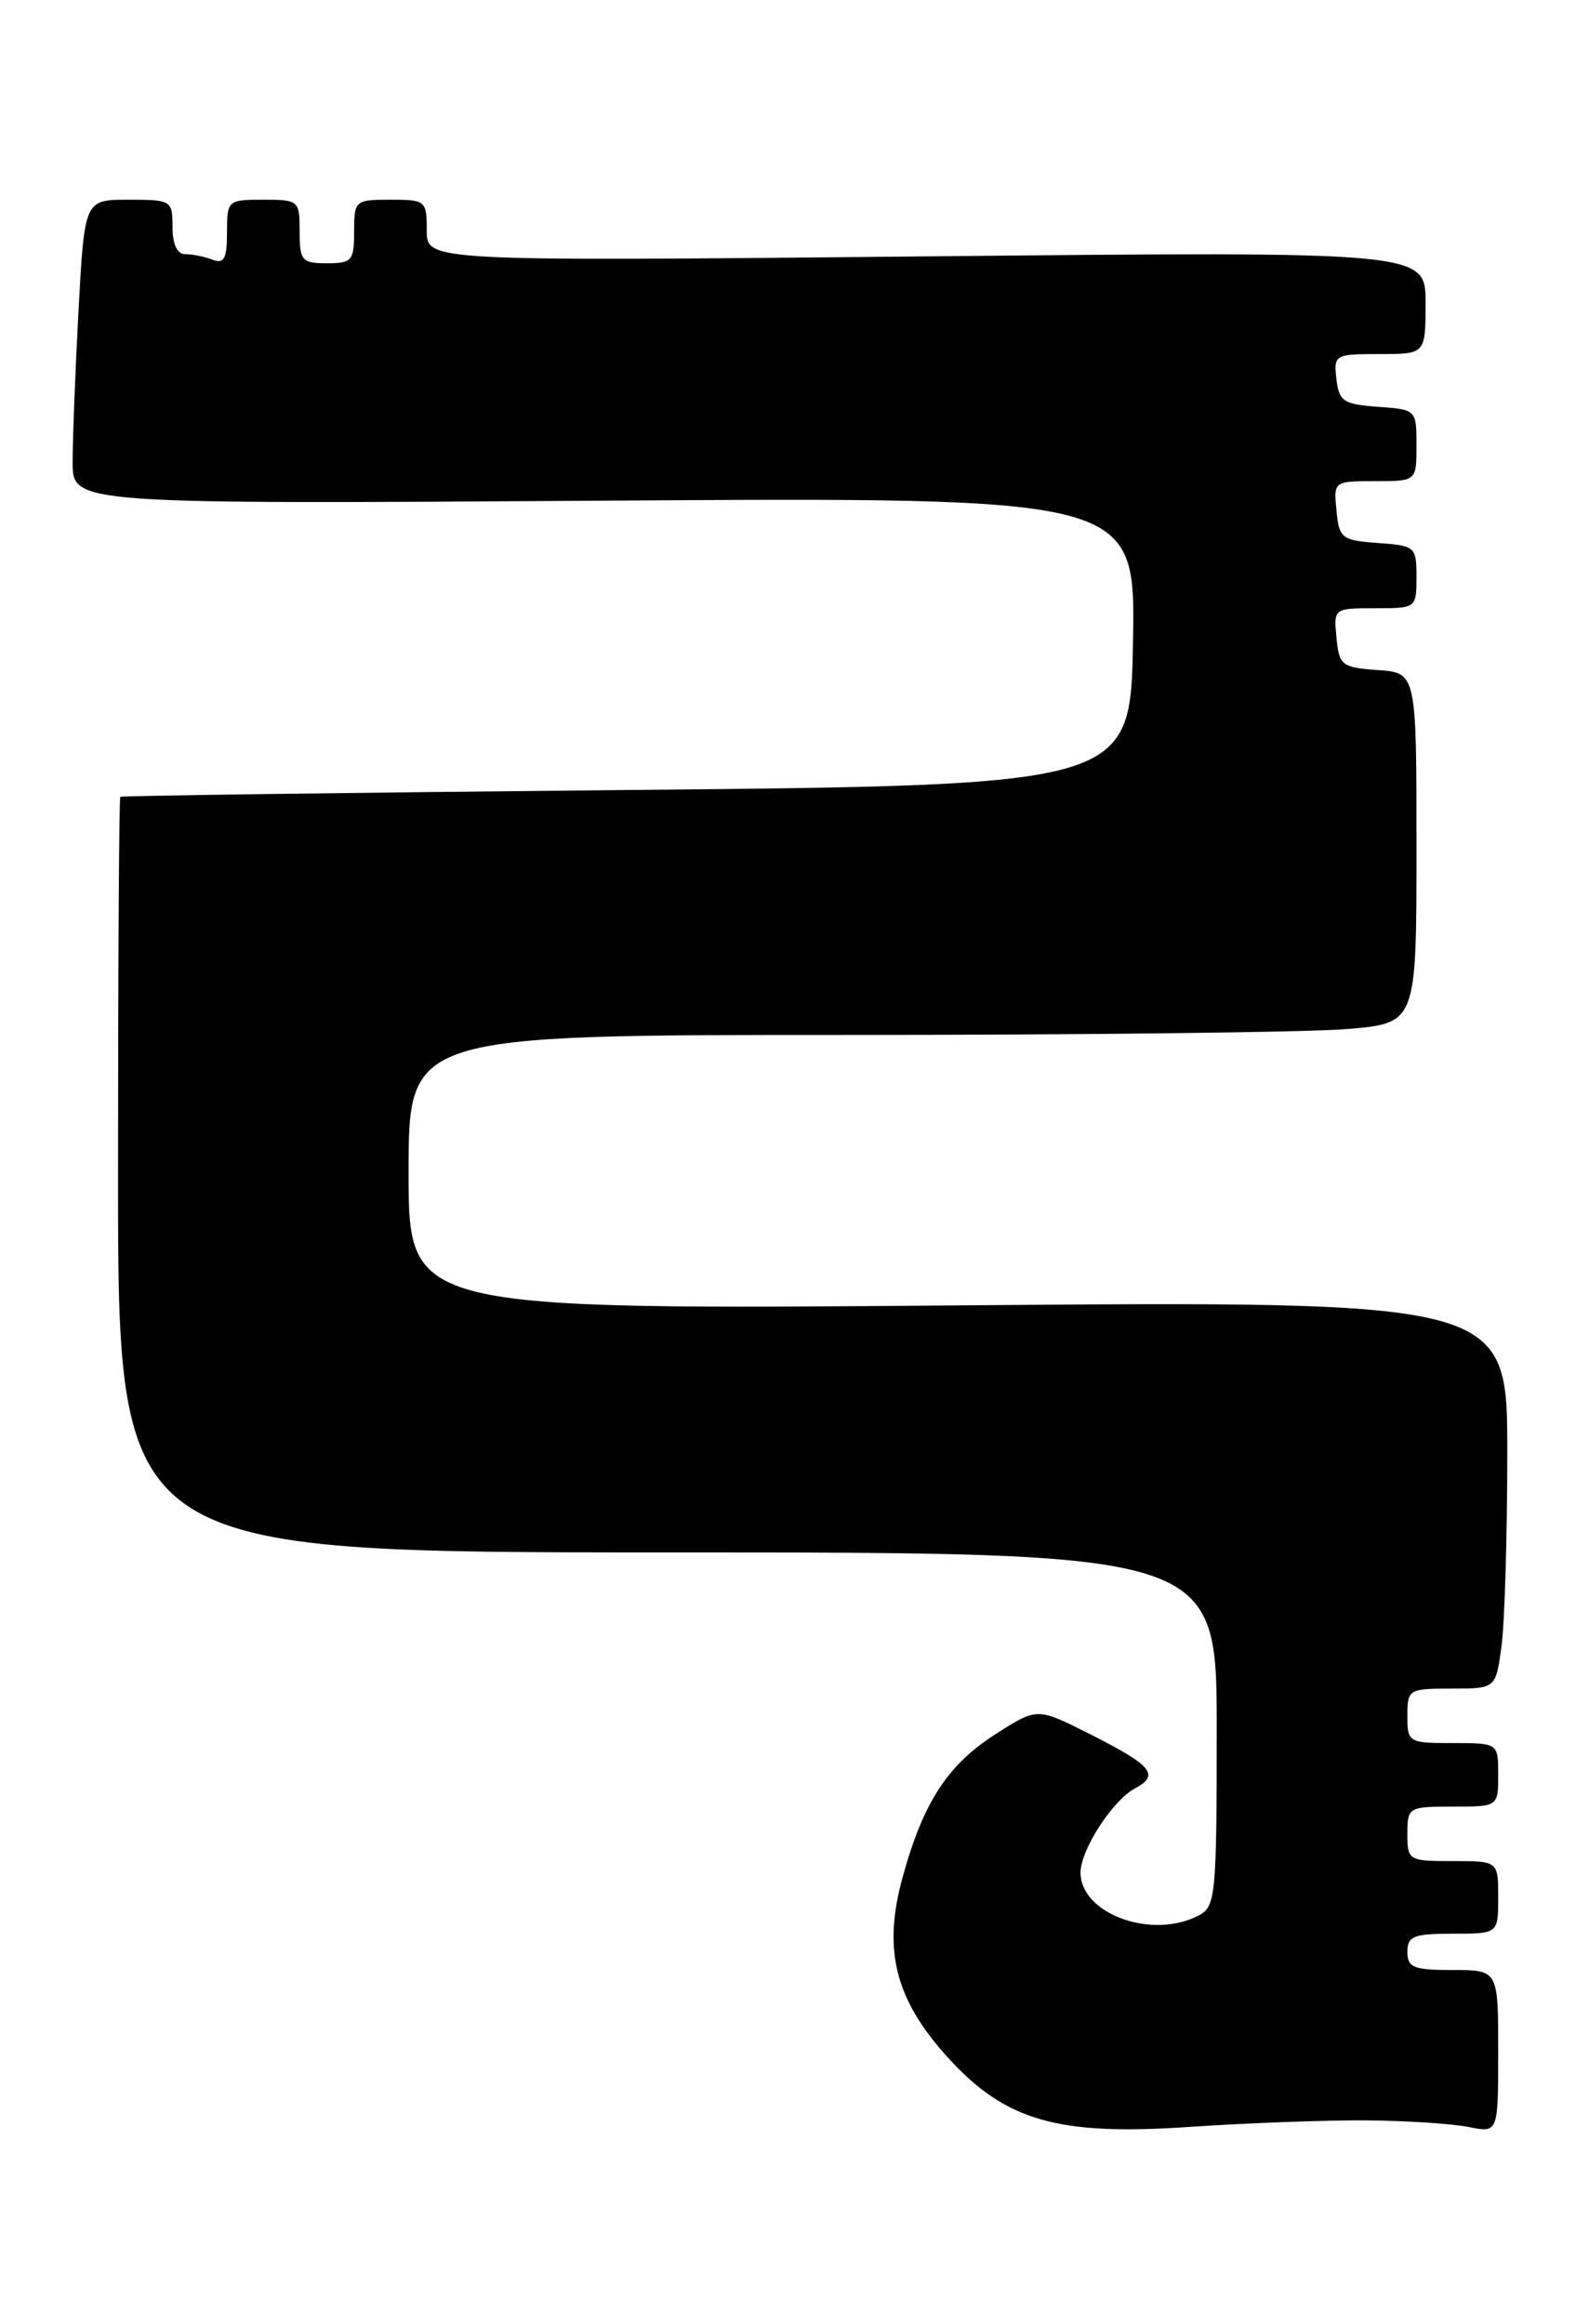 <?xml version="1.0" encoding="UTF-8" standalone="no"?>
<!DOCTYPE svg PUBLIC "-//W3C//DTD SVG 1.1//EN" "http://www.w3.org/Graphics/SVG/1.1/DTD/svg11.dtd" >
<svg xmlns="http://www.w3.org/2000/svg" xmlns:xlink="http://www.w3.org/1999/xlink" version="1.1" viewBox="0 0 175 256">
 <g >
 <path fill="currentColor"
d=" M 150.50 233.56 C 154.90 233.60 159.96 233.93 161.75 234.29 C 165.00 234.95 165.00 234.95 165.00 225.97 C 165.00 217.00 165.00 217.00 160.00 217.00 C 155.67 217.00 155.00 216.73 155.00 215.00 C 155.00 213.27 155.67 213.00 160.00 213.00 C 165.00 213.00 165.00 213.00 165.00 209.00 C 165.00 205.00 165.00 205.00 160.00 205.00 C 155.11 205.00 155.00 204.93 155.00 202.00 C 155.00 199.07 155.11 199.00 160.00 199.00 C 165.00 199.00 165.00 199.00 165.00 195.50 C 165.00 192.00 165.00 192.00 160.00 192.00 C 155.11 192.00 155.00 191.93 155.00 189.00 C 155.00 186.08 155.13 186.00 159.86 186.00 C 164.73 186.00 164.73 186.00 165.36 181.36 C 165.71 178.81 166.00 169.20 166.00 160.01 C 166.00 143.30 166.00 143.30 105.50 143.79 C 45.00 144.28 45.00 144.28 45.00 129.14 C 45.00 114.00 45.00 114.00 92.85 114.00 C 119.17 114.00 144.14 113.71 148.35 113.35 C 156.00 112.71 156.00 112.71 156.00 93.41 C 156.00 74.11 156.00 74.11 151.75 73.81 C 147.76 73.52 147.48 73.30 147.19 70.25 C 146.87 67.01 146.89 67.00 151.44 67.00 C 155.97 67.00 156.00 66.98 156.00 63.56 C 156.00 60.22 155.87 60.11 151.75 59.81 C 147.76 59.52 147.48 59.30 147.19 56.25 C 146.87 53.01 146.89 53.00 151.44 53.00 C 156.00 53.00 156.00 53.00 156.00 49.06 C 156.00 45.13 155.98 45.11 151.75 44.81 C 147.95 44.53 147.47 44.21 147.18 41.75 C 146.88 39.07 147.00 39.00 151.93 39.00 C 157.00 39.00 157.00 39.00 157.00 33.35 C 157.00 27.70 157.00 27.70 102.00 28.24 C 47.00 28.78 47.00 28.78 47.00 25.39 C 47.00 22.10 46.88 22.00 43.00 22.00 C 39.10 22.00 39.00 22.08 39.00 25.50 C 39.00 28.72 38.76 29.00 36.00 29.00 C 33.24 29.00 33.00 28.72 33.00 25.50 C 33.00 22.08 32.90 22.00 29.00 22.00 C 25.07 22.00 25.00 22.07 25.00 25.61 C 25.00 28.49 24.68 29.09 23.42 28.61 C 22.55 28.27 21.20 28.00 20.42 28.00 C 19.51 28.00 19.00 26.92 19.00 25.00 C 19.00 22.08 18.87 22.00 14.15 22.00 C 9.31 22.00 9.31 22.00 8.65 34.16 C 8.29 40.84 8.00 48.39 8.00 50.92 C 8.00 55.53 8.00 55.53 66.53 55.15 C 125.05 54.77 125.05 54.77 124.78 70.64 C 124.50 86.50 124.50 86.50 69.00 87.02 C 38.47 87.31 13.39 87.65 13.25 87.77 C 13.11 87.90 13.00 106.67 13.00 129.50 C 13.00 171.00 13.00 171.00 73.50 171.00 C 134.00 171.00 134.00 171.00 134.00 190.46 C 134.00 208.69 133.88 210.00 132.07 210.96 C 126.94 213.71 118.99 210.84 119.00 206.25 C 119.01 203.76 122.52 198.33 124.97 197.01 C 127.76 195.52 126.92 194.49 120.05 191.02 C 114.24 188.09 114.24 188.09 109.78 190.93 C 104.41 194.33 101.72 198.42 99.43 206.69 C 97.19 214.75 98.55 220.21 104.40 226.65 C 110.74 233.62 116.48 235.27 131.00 234.28 C 137.32 233.85 146.10 233.53 150.50 233.56 Z "/>
</g>
</svg>